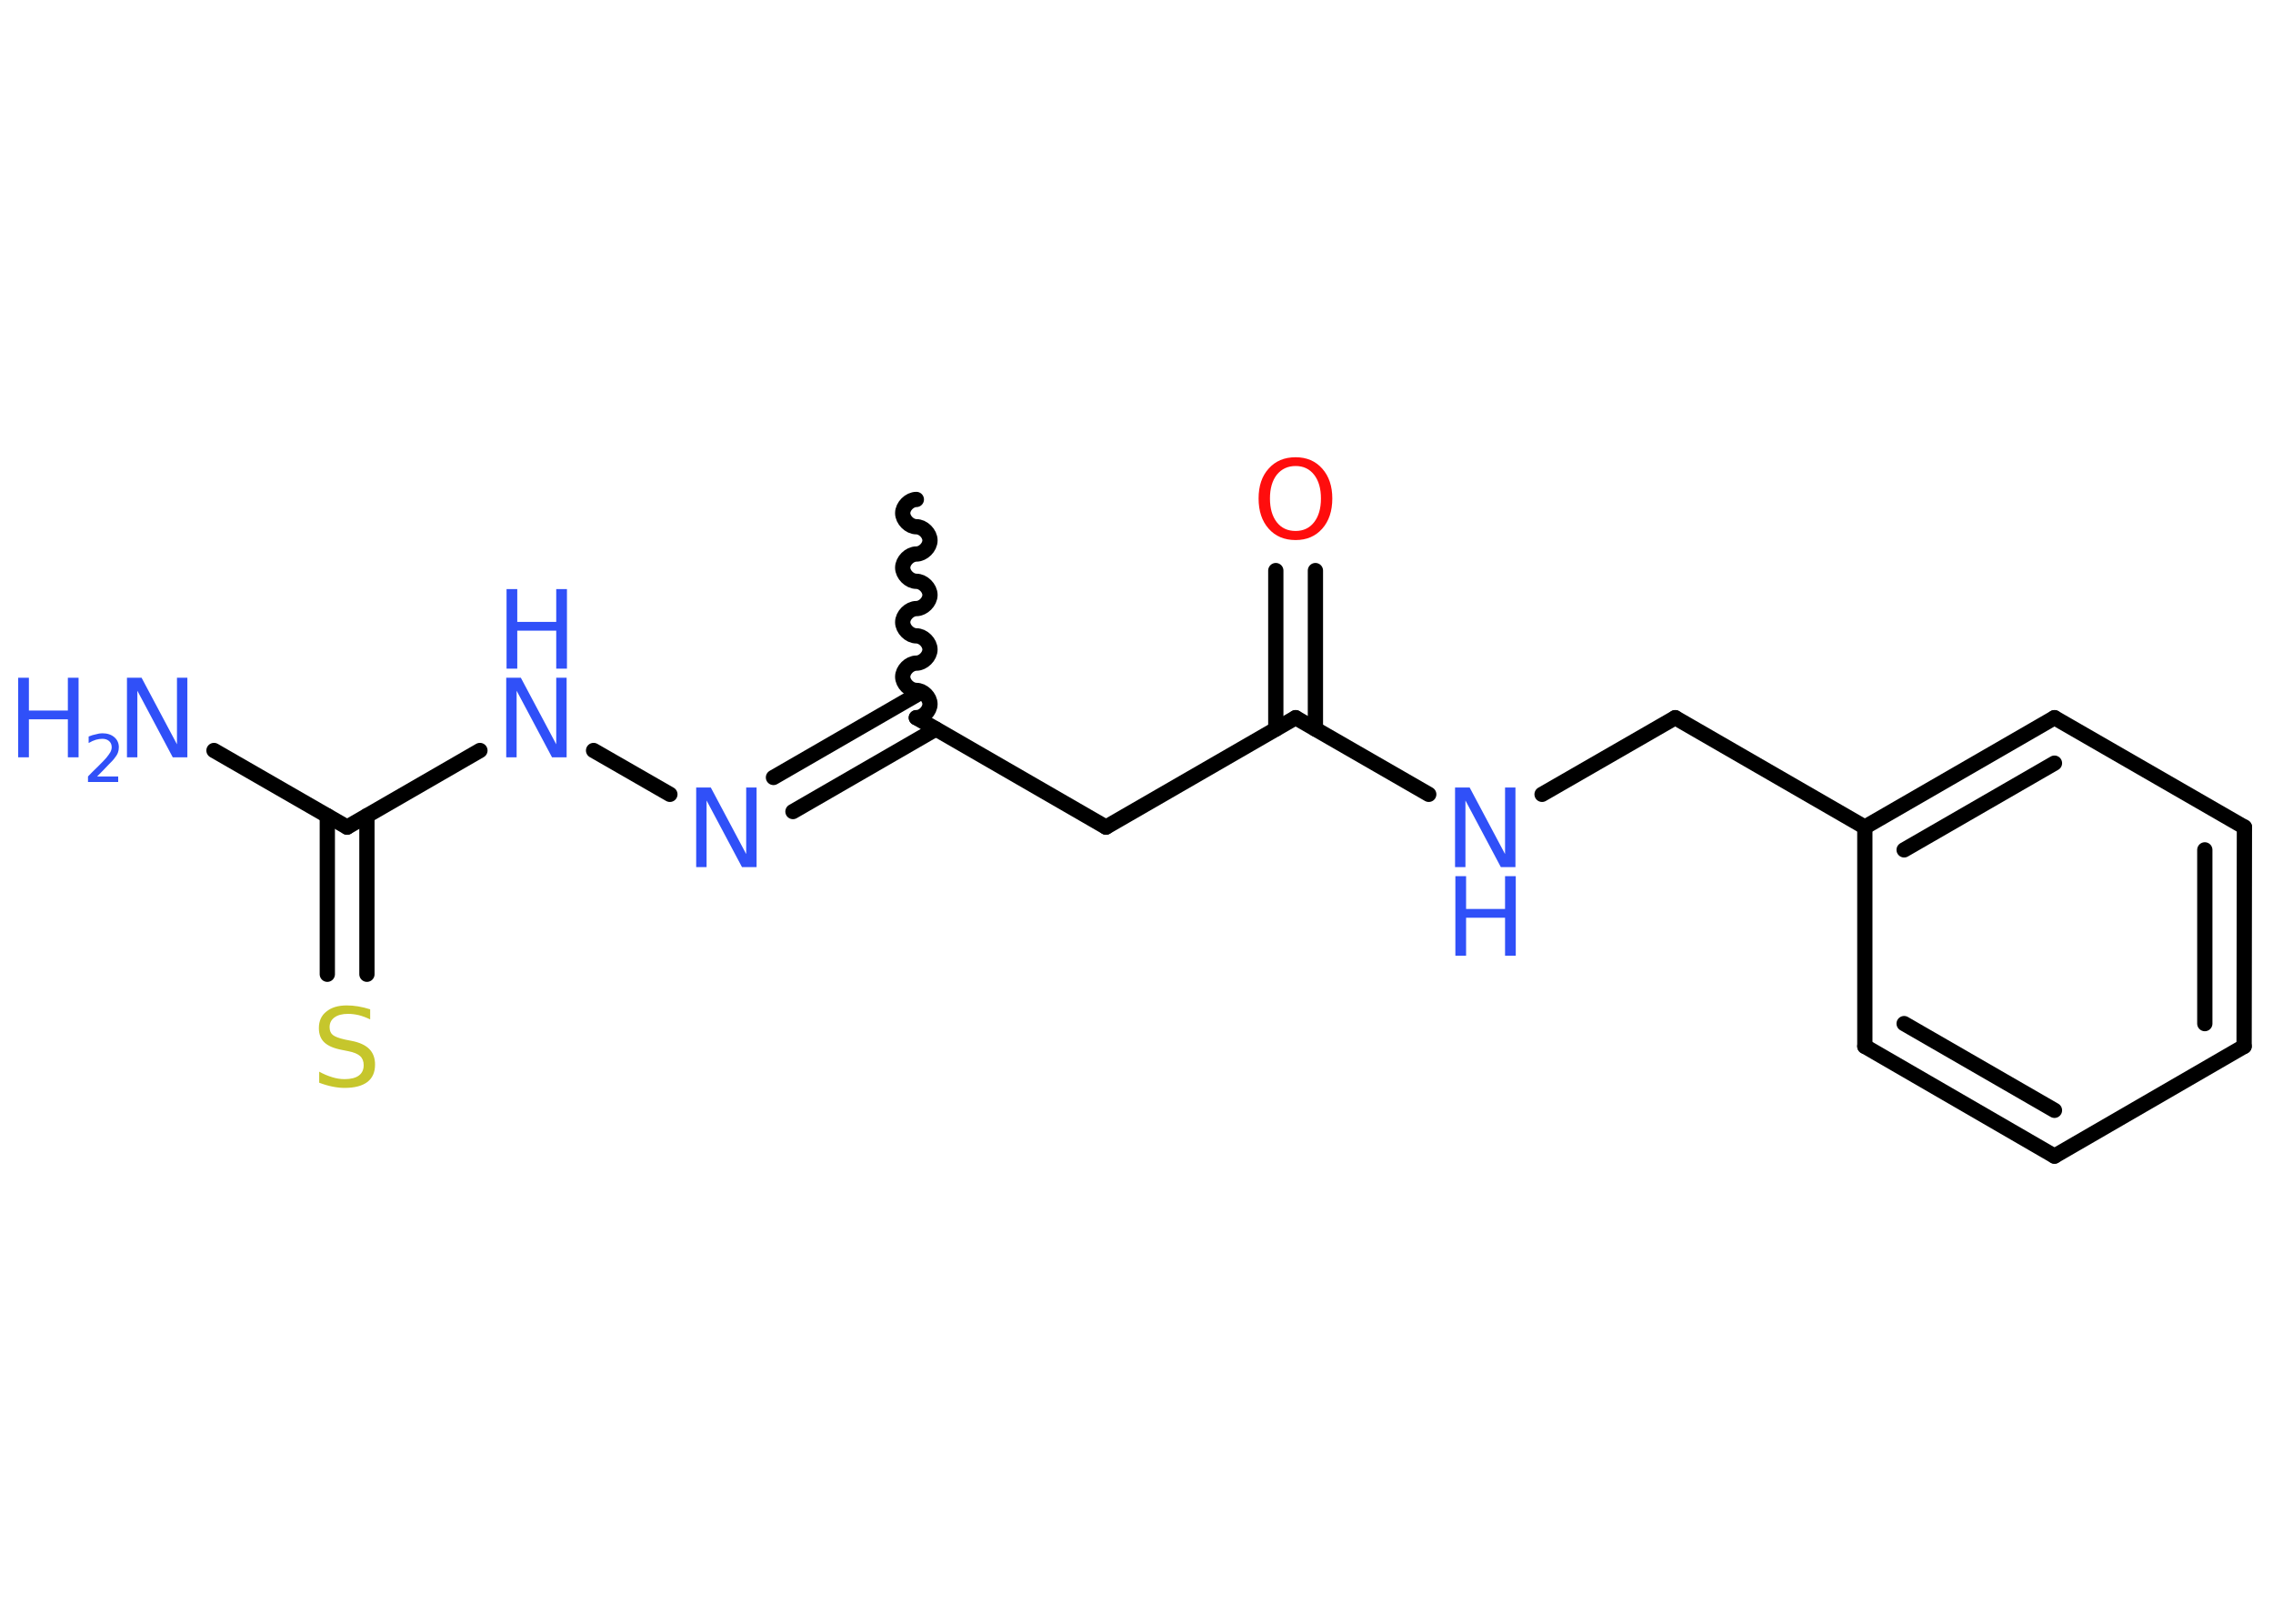 <?xml version='1.0' encoding='UTF-8'?>
<!DOCTYPE svg PUBLIC "-//W3C//DTD SVG 1.1//EN" "http://www.w3.org/Graphics/SVG/1.1/DTD/svg11.dtd">
<svg version='1.2' xmlns='http://www.w3.org/2000/svg' xmlns:xlink='http://www.w3.org/1999/xlink' width='70.0mm' height='50.0mm' viewBox='0 0 70.0 50.0'>
  <desc>Generated by the Chemistry Development Kit (http://github.com/cdk)</desc>
  <g stroke-linecap='round' stroke-linejoin='round' stroke='#000000' stroke-width='.47' fill='#3050F8'>
    <rect x='.0' y='.0' width='70.0' height='50.0' fill='#FFFFFF' stroke='none'/>
    <g id='mol1' class='mol'>
      <path id='mol1bnd1' class='bond' d='M28.22 22.1c.21 .0 .42 -.21 .42 -.42c.0 -.21 -.21 -.42 -.42 -.42c-.21 .0 -.42 -.21 -.42 -.42c.0 -.21 .21 -.42 .42 -.42c.21 .0 .42 -.21 .42 -.42c.0 -.21 -.21 -.42 -.42 -.42c-.21 .0 -.42 -.21 -.42 -.42c.0 -.21 .21 -.42 .42 -.42c.21 .0 .42 -.21 .42 -.42c.0 -.21 -.21 -.42 -.42 -.42c-.21 .0 -.42 -.21 -.42 -.42c.0 -.21 .21 -.42 .42 -.42c.21 .0 .42 -.21 .42 -.42c.0 -.21 -.21 -.42 -.42 -.42c-.21 .0 -.42 -.21 -.42 -.42c.0 -.21 .21 -.42 .42 -.42' fill='none' stroke='#000000' stroke-width='.47'/>
      <line id='mol1bnd2' class='bond' x1='28.22' y1='22.1' x2='34.06' y2='25.47'/>
      <line id='mol1bnd3' class='bond' x1='34.06' y1='25.47' x2='39.9' y2='22.1'/>
      <g id='mol1bnd4' class='bond'>
        <line x1='39.29' y1='22.45' x2='39.29' y2='17.57'/>
        <line x1='40.51' y1='22.45' x2='40.51' y2='17.57'/>
      </g>
      <line id='mol1bnd5' class='bond' x1='39.9' y1='22.1' x2='44.0' y2='24.46'/>
      <line id='mol1bnd6' class='bond' x1='47.49' y1='24.46' x2='51.59' y2='22.1'/>
      <line id='mol1bnd7' class='bond' x1='51.59' y1='22.1' x2='57.43' y2='25.47'/>
      <g id='mol1bnd8' class='bond'>
        <line x1='63.27' y1='22.1' x2='57.43' y2='25.47'/>
        <line x1='63.27' y1='23.5' x2='58.64' y2='26.17'/>
      </g>
      <line id='mol1bnd9' class='bond' x1='63.27' y1='22.1' x2='69.12' y2='25.47'/>
      <g id='mol1bnd10' class='bond'>
        <line x1='69.11' y1='32.22' x2='69.12' y2='25.47'/>
        <line x1='67.9' y1='31.52' x2='67.9' y2='26.17'/>
      </g>
      <line id='mol1bnd11' class='bond' x1='69.11' y1='32.22' x2='63.27' y2='35.6'/>
      <g id='mol1bnd12' class='bond'>
        <line x1='57.43' y1='32.22' x2='63.27' y2='35.6'/>
        <line x1='58.64' y1='31.52' x2='63.27' y2='34.19'/>
      </g>
      <line id='mol1bnd13' class='bond' x1='57.43' y1='25.47' x2='57.43' y2='32.22'/>
      <g id='mol1bnd14' class='bond'>
        <line x1='28.82' y1='22.45' x2='24.42' y2='24.99'/>
        <line x1='28.22' y1='21.4' x2='23.82' y2='23.94'/>
      </g>
      <line id='mol1bnd15' class='bond' x1='20.63' y1='24.46' x2='18.28' y2='23.11'/>
      <line id='mol1bnd16' class='bond' x1='14.78' y1='23.11' x2='10.69' y2='25.47'/>
      <line id='mol1bnd17' class='bond' x1='10.69' y1='25.47' x2='6.59' y2='23.11'/>
      <g id='mol1bnd18' class='bond'>
        <line x1='11.3' y1='25.12' x2='11.3' y2='30.0'/>
        <line x1='10.08' y1='25.12' x2='10.08' y2='30.0'/>
      </g>
      <path id='mol1atm5' class='atom' d='M39.9 14.35q-.36 .0 -.58 .27q-.21 .27 -.21 .73q.0 .46 .21 .73q.21 .27 .58 .27q.36 .0 .57 -.27q.21 -.27 .21 -.73q.0 -.46 -.21 -.73q-.21 -.27 -.57 -.27zM39.9 14.08q.51 .0 .82 .35q.31 .35 .31 .92q.0 .58 -.31 .93q-.31 .35 -.82 .35q-.52 .0 -.83 -.35q-.31 -.35 -.31 -.93q.0 -.58 .31 -.92q.31 -.35 .83 -.35z' stroke='none' fill='#FF0D0D'/>
      <g id='mol1atm6' class='atom'>
        <path d='M44.82 24.25h.44l1.09 2.05v-2.05h.32v2.45h-.45l-1.09 -2.05v2.05h-.32v-2.45z' stroke='none'/>
        <path d='M44.82 26.98h.33v1.01h1.2v-1.01h.33v2.45h-.33v-1.17h-1.2v1.17h-.33v-2.45z' stroke='none'/>
      </g>
      <path id='mol1atm14' class='atom' d='M21.45 24.25h.44l1.09 2.05v-2.05h.32v2.45h-.45l-1.09 -2.05v2.05h-.32v-2.45z' stroke='none'/>
      <g id='mol1atm15' class='atom'>
        <path d='M15.6 20.87h.44l1.09 2.05v-2.05h.32v2.45h-.45l-1.09 -2.05v2.05h-.32v-2.45z' stroke='none'/>
        <path d='M15.6 18.14h.33v1.01h1.2v-1.01h.33v2.45h-.33v-1.17h-1.2v1.17h-.33v-2.45z' stroke='none'/>
      </g>
      <g id='mol1atm17' class='atom'>
        <path d='M3.92 20.87h.44l1.09 2.05v-2.05h.32v2.45h-.45l-1.09 -2.05v2.05h-.32v-2.45z' stroke='none'/>
        <path d='M.56 20.87h.33v1.01h1.2v-1.01h.33v2.45h-.33v-1.17h-1.2v1.17h-.33v-2.45z' stroke='none'/>
        <path d='M2.95 23.91h.69v.17h-.93v-.17q.11 -.12 .31 -.31q.2 -.2 .25 -.26q.09 -.11 .13 -.18q.04 -.08 .04 -.15q.0 -.12 -.08 -.19q-.08 -.07 -.21 -.07q-.09 .0 -.2 .03q-.1 .03 -.22 .1v-.2q.12 -.05 .23 -.07q.1 -.03 .19 -.03q.23 .0 .37 .12q.14 .12 .14 .31q.0 .09 -.03 .17q-.03 .08 -.12 .19q-.02 .03 -.16 .17q-.13 .14 -.37 .38z' stroke='none'/>
      </g>
      <path id='mol1atm18' class='atom' d='M11.4 31.07v.32q-.19 -.09 -.35 -.13q-.17 -.04 -.33 -.04q-.27 .0 -.42 .11q-.15 .11 -.15 .3q.0 .16 .1 .24q.1 .08 .37 .14l.2 .04q.37 .07 .55 .25q.18 .18 .18 .48q.0 .36 -.24 .54q-.24 .18 -.7 .18q-.17 .0 -.37 -.04q-.2 -.04 -.41 -.12v-.34q.2 .11 .4 .17q.19 .06 .38 .06q.29 .0 .44 -.11q.15 -.11 .15 -.32q.0 -.18 -.11 -.28q-.11 -.1 -.36 -.15l-.2 -.04q-.37 -.07 -.54 -.23q-.17 -.16 -.17 -.44q.0 -.33 .23 -.51q.23 -.19 .63 -.19q.17 .0 .35 .03q.18 .03 .37 .09z' stroke='none' fill='#C6C62C'/>
    </g>
  </g>
</svg>
